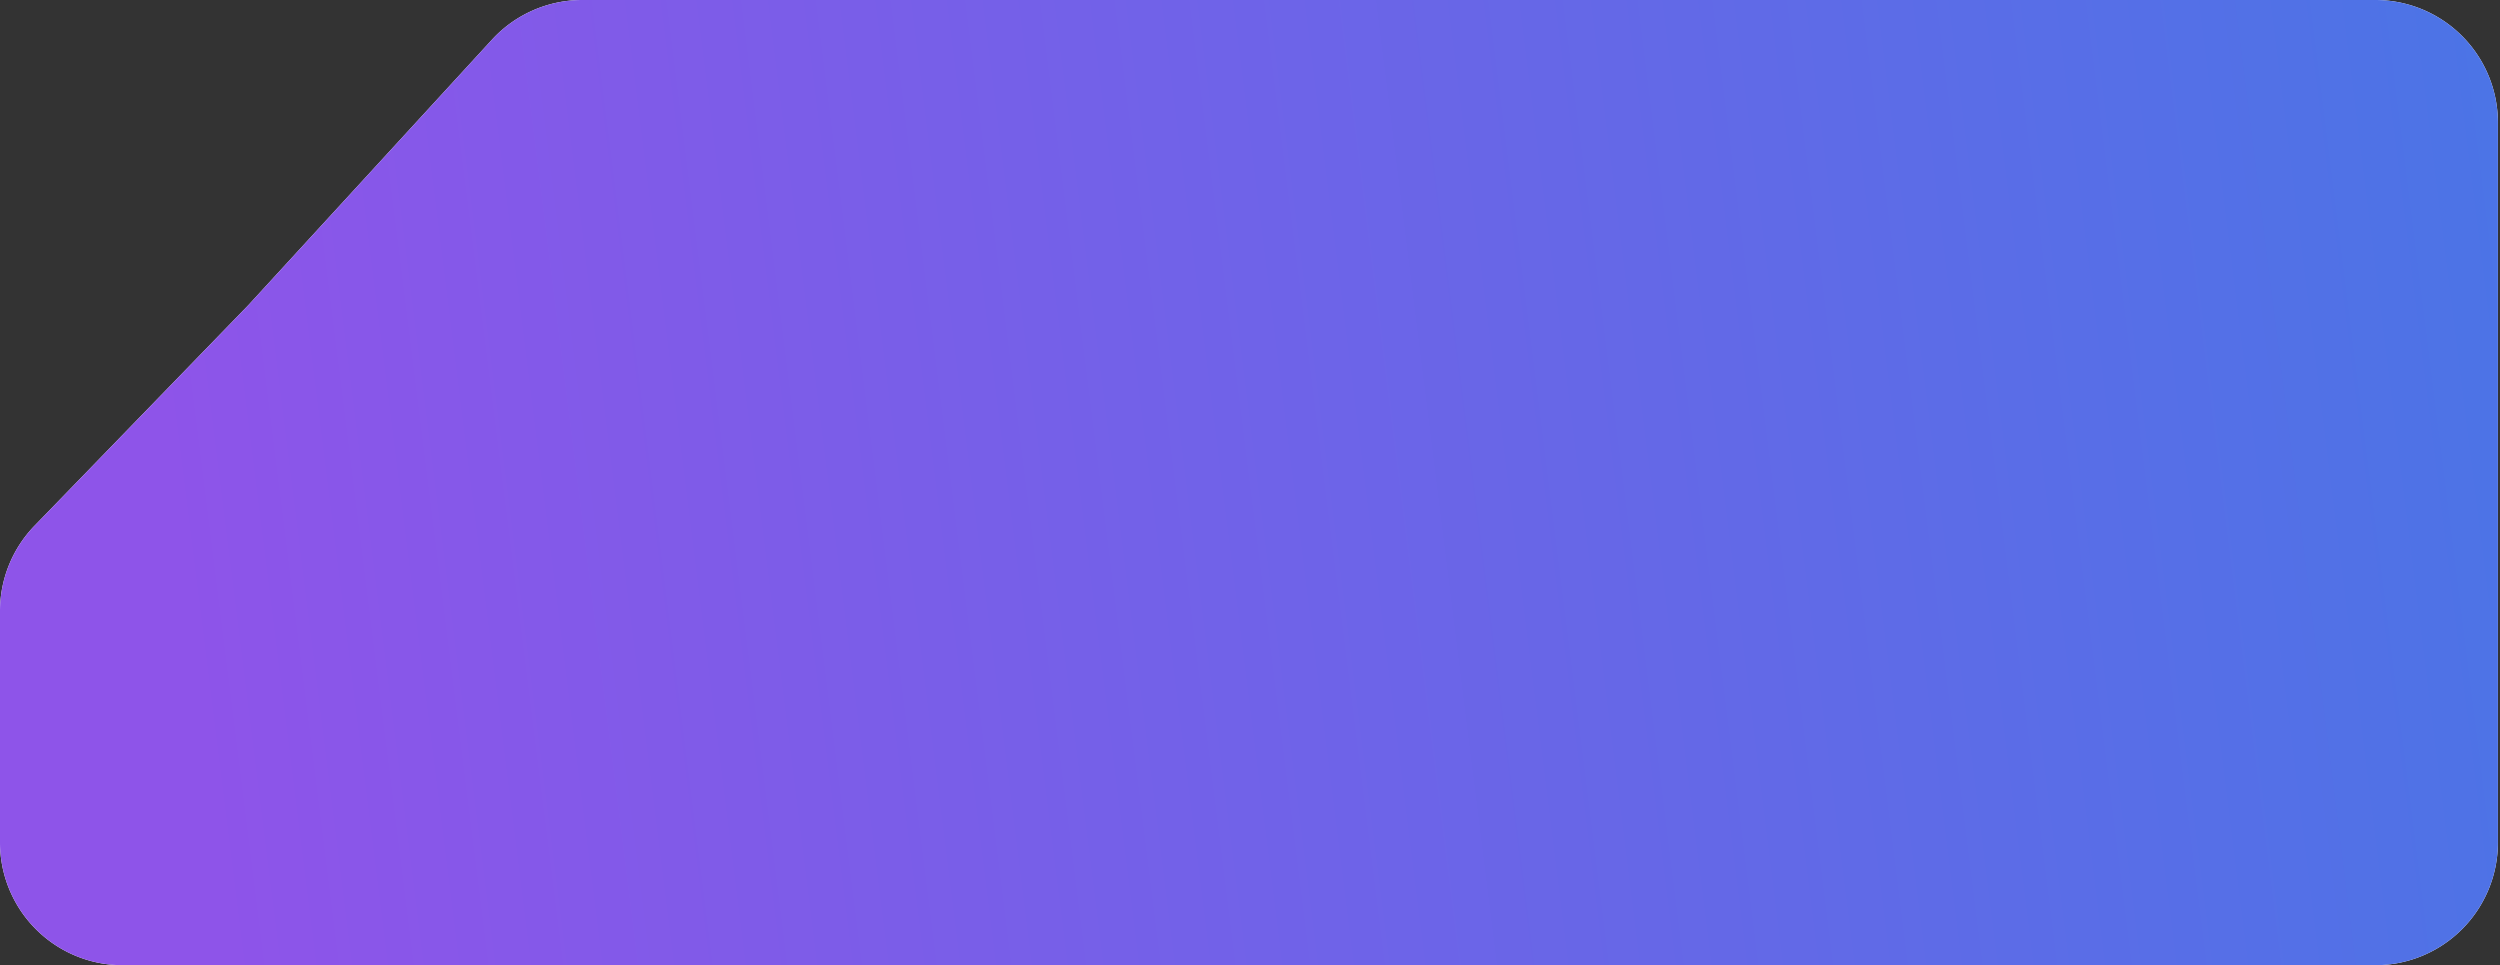 <svg width="158" height="61" viewBox="0 0 158 61" fill="none" xmlns="http://www.w3.org/2000/svg"><rect x="0" y="0" width="158" height="61" fill="#333333" stroke="none"/><path d="M15.686 19.296L31.09 2.51A7.755 7.755 0 0136.804 0h113.31a7.755 7.755 0 017.755 7.755v45.49A7.755 7.755 0 01150.114 61H7.755A7.755 7.755 0 010 53.245V38.62c0-2.015.784-3.95 2.186-5.397l13.5-13.928z" fill="#fff"/><path d="M15.686 19.296L31.09 2.51A7.755 7.755 0 0136.804 0h113.31a7.755 7.755 0 017.755 7.755v45.49A7.755 7.755 0 01150.114 61H7.755A7.755 7.755 0 010 53.245V38.62c0-2.015.784-3.95 2.186-5.397l13.5-13.928z" fill="url(#paint0_linear_897_503)"/><defs><linearGradient id="paint0_linear_897_503" x1="-20.68" y1="57.543" x2="219.147" y2="27.48" gradientUnits="userSpaceOnUse"><stop offset=".142" stop-color="#8E54E9"/><stop offset=".801" stop-color="#4776E6"/></linearGradient></defs></svg>